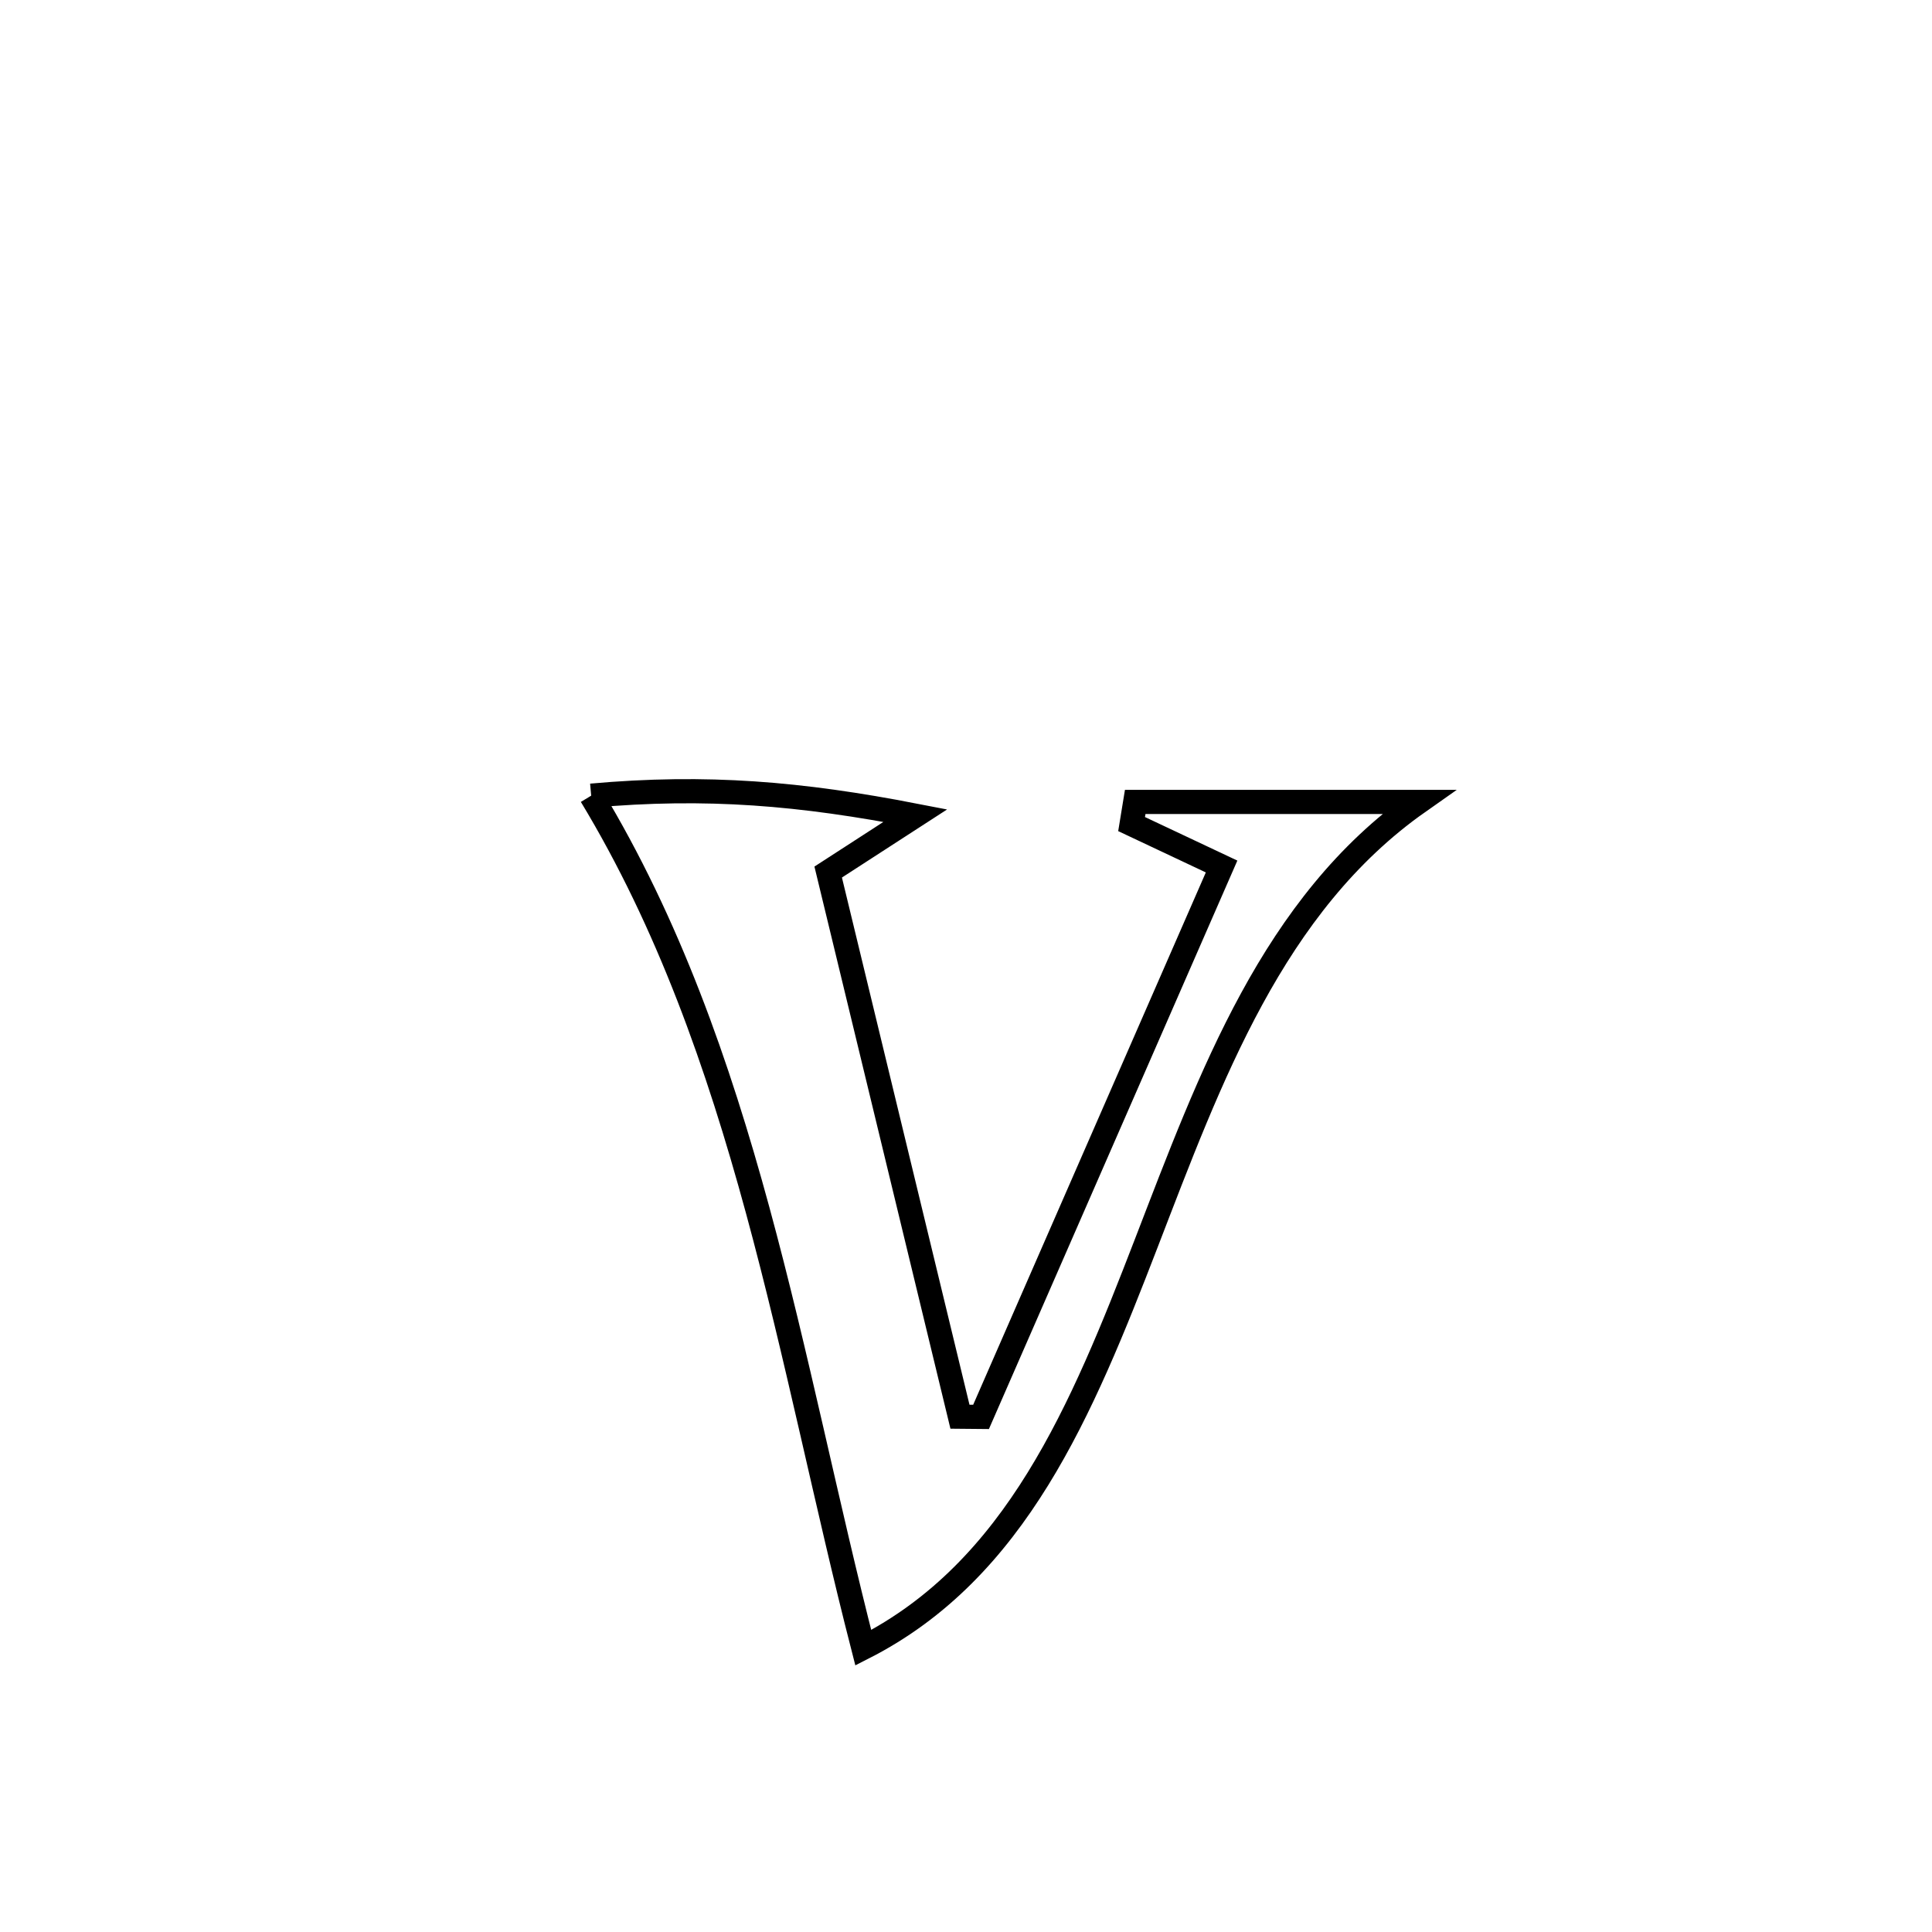 <svg xmlns="http://www.w3.org/2000/svg" viewBox="0.0 0.0 24.0 24.0" height="200px" width="200px"><path fill="none" stroke="black" stroke-width=".3" stroke-opacity="1.0"  filling="0" d="M7.344 9.884 L7.344 9.884 C8.781 9.755 9.954 9.857 11.371 10.132 L11.371 10.132 C11.01 10.366 10.649 10.6 10.288 10.833 L10.288 10.833 C10.834 13.089 11.379 15.344 11.925 17.599 L11.925 17.599 C12.012 17.6 12.1 17.6 12.187 17.601 L12.187 17.601 C13.183 15.322 14.179 13.043 15.175 10.764 L15.175 10.764 C14.802 10.588 14.43 10.413 14.057 10.237 L14.057 10.237 C14.072 10.145 14.087 10.054 14.102 9.962 L14.102 9.962 C14.358 9.962 17.563 9.962 17.622 9.962 L17.622 9.962 C15.812 11.234 15.036 13.379 14.238 15.447 C13.44 17.515 12.621 19.505 10.724 20.469 L10.724 20.469 C10.267 18.688 9.902 16.835 9.411 15.03 C8.92 13.226 8.303 11.47 7.344 9.884 L7.344 9.884"></path></svg>